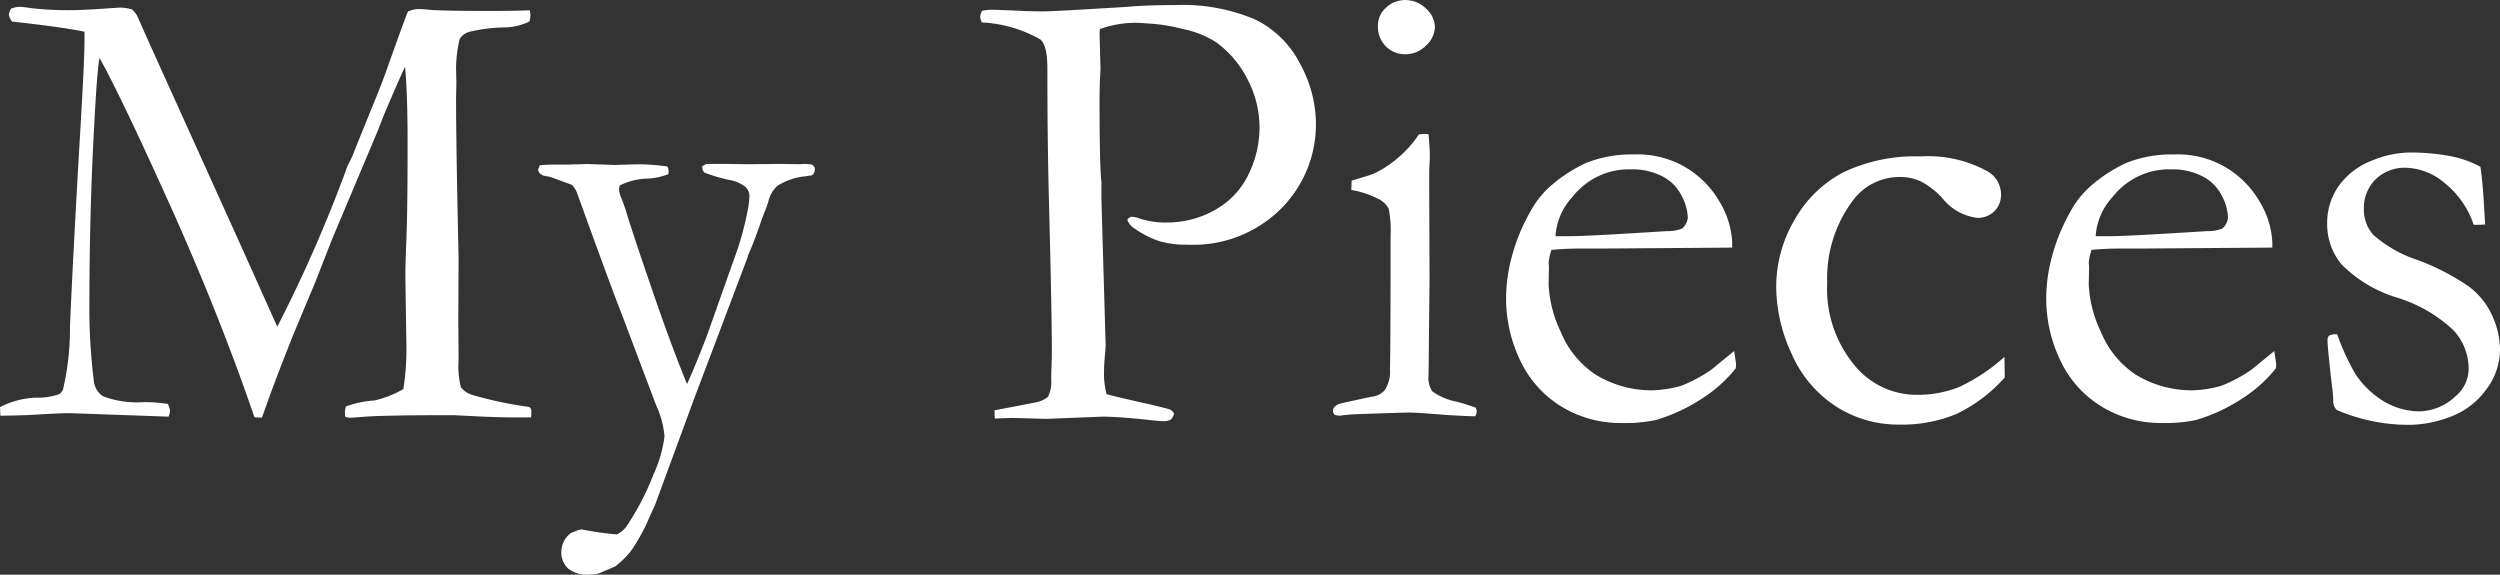 <svg xmlns="http://www.w3.org/2000/svg" width="138.797" height="31.904" viewBox="0 0 138.797 31.904">
    <rect x="0" y="0" width="138.797" height="31.904" fill="#333333" stroke="none"/>
    <path id="Path_13" data-name="Path 13" d="M-70.058-.422a4.688,4.688,0,0,1,1.969-.527,3.7,3.7,0,0,0,1.318-.193A.657.657,0,0,0-66.56-1.4a14.85,14.85,0,0,0,.387-3.518q.161-3.744.52-9.967.287-4.746.287-5.924v-.457q-1.27-.264-4.023-.563a.843.843,0,0,1-.176-.4.854.854,0,0,1,.123-.316,1.505,1.505,0,0,1,.456-.105,5.54,5.54,0,0,1,.614.07A17.645,17.645,0,0,0-66-22.465q.491,0,1.684-.08.842-.06.947-.06a2.4,2.4,0,0,1,.649.105,1.581,1.581,0,0,1,.271.339l.736,1.652,4.975,11,2.074,4.619a78.113,78.113,0,0,0,3.783-8.6,2.894,2.894,0,0,1,.21-.51,6.032,6.032,0,0,0,.3-.668q.14-.369,1.138-2.812.4-.984.648-1.687,1-2.812,1.173-3.217a1.543,1.543,0,0,1,.582-.141,6.317,6.317,0,0,1,.722.053q.987.053,3.208.053,1.375,0,2.256-.035a1.777,1.777,0,0,1,.035.281,1.465,1.465,0,0,1-.053.334,3.156,3.156,0,0,1-1.354.334,8.8,8.8,0,0,0-1.986.246.9.9,0,0,0-.536.4,7.106,7.106,0,0,0-.2,1.617l.018.809-.018.844q0,2.637.141,8.859l-.018,3.445.018,2.215a5.106,5.106,0,0,0,.123,1.538,1.27,1.27,0,0,0,.7.448,21.127,21.127,0,0,0,3.094.65.269.269,0,0,1,.123.229q0,.158-.018.352h-.81q-1.039,0-2.254-.062t-1.3-.062q-3.61,0-4.789.08-.722.06-.915.06a.6.6,0,0,1-.264-.07V-.123a1.163,1.163,0,0,1,.053-.334A5.353,5.353,0,0,1-49.28-.791a5.9,5.9,0,0,0,1.617-.633A14.69,14.69,0,0,0-47.5-4.152l-.053-3.554q0-.581.062-2.164t.062-5.155q0-2.833-.141-4.293-.3.615-1.173,2.672l-.263.668-.035.105-2.591,6.152-.928,2.373-1.208,2.883Q-54.56-2.479-55.12-.949q-.245.7-.4,1.107l-.41-.018q-1.989-5.8-4.743-11.9t-3.863-8.051q-.145.756-.326,4.395-.235,4.43-.235,9.756a32.287,32.287,0,0,0,.246,3.749,1.16,1.16,0,0,0,.51.885A5.422,5.422,0,0,0-62.076-.7,8.143,8.143,0,0,1-60.74-.6a1.113,1.113,0,0,1,.123.4A.98.98,0,0,1-60.7.105l-5.458-.193q-.6,0-1.86.078-.7.047-2.018.063Zm29.971-13.43q.387-.035.65-.035h.844l1.143-.035,1.494.053,1.213-.035a11.145,11.145,0,0,1,1.74.123.81.81,0,0,1,.07.281l-.018.141a3.561,3.561,0,0,1-1.143.246,3.625,3.625,0,0,0-1.564.387l-.035.193a1.6,1.6,0,0,0,.141.528q.088.211.23.634.388,1.3,1.677,5.036.935,2.694,1.73,4.631.484-1.063,1.107-2.692l1.476-4.173a16.741,16.741,0,0,0,.776-2.734,4.812,4.812,0,0,0,.105-.861.689.689,0,0,0-.229-.492,1.981,1.981,0,0,0-.914-.387,8.918,8.918,0,0,1-1.354-.4.459.459,0,0,1-.123-.343.843.843,0,0,1,.246-.141h1.09l1.178.018,1.758-.018,1.125.018.281-.018a3.715,3.715,0,0,1,.4.035.294.294,0,0,1,.176.281.417.417,0,0,1-.158.316l-.352.053a3.546,3.546,0,0,0-1.564.527,1.68,1.68,0,0,0-.51.879,6.4,6.4,0,0,1-.229.633q-.088.211-.255.7t-.43,1.159l-.211.492-.018.088L-31.522-.887-33.7,5.032q-.211.441-.493,1.093A11.816,11.816,0,0,1-34.984,7.5a4.735,4.735,0,0,1-.915.917l-.9.388a2.173,2.173,0,0,1-.563.071,1.658,1.658,0,0,1-1.162-.346,1.234,1.234,0,0,1-.37-.948,1.332,1.332,0,0,1,.546-1.027,2.2,2.2,0,0,0,.352-.141l.229-.053a16.016,16.016,0,0,0,1.954.281,1.436,1.436,0,0,0,.546-.456,14.782,14.782,0,0,0,1.482-2.852,7.432,7.432,0,0,0,.62-2.124,5.125,5.125,0,0,0-.466-1.74L-35.583-5.7q-.405-1-2.412-6.539a1.263,1.263,0,0,0-.316-.527l-1.2-.439-.369-.07q-.3-.123-.3-.352ZM-15.53-22.43a3.36,3.36,0,0,1,.4-.053q.6,0,1.969.07.721.018.984.018.387,0,1.635-.07l2.988-.176q1.178-.105,2.742-.105a10.312,10.312,0,0,1,4.395.781,5.488,5.488,0,0,1,2.522,2.449A7.013,7.013,0,0,1,3-16.2a6.612,6.612,0,0,1-1.934,4.757,6.9,6.9,0,0,1-5.2,2,5.4,5.4,0,0,1-1.529-.185,5.461,5.461,0,0,1-1.406-.712.929.929,0,0,1-.4-.475.4.4,0,0,1,.193-.176,1.369,1.369,0,0,1,.51.105,4.6,4.6,0,0,0,1.512.211,5.355,5.355,0,0,0,2.628-.684A4.457,4.457,0,0,0-.765-13.3,5.88,5.88,0,0,0-.132-15.97,5.725,5.725,0,0,0-.8-18.629a5.665,5.665,0,0,0-1.755-2.062,5.479,5.479,0,0,0-1.886-.737,9.3,9.3,0,0,0-1.974-.3,5.759,5.759,0,0,0-2.579.316l-.018.246.053,1.985-.018.351q-.035.474-.035,1.458,0,3.583.105,4.461v.984L-8.675-3.9q0,.176-.044.65t-.044.825a4.448,4.448,0,0,0,.141,1.282q.422.123,2.461.58.949.229,1.037.264a.505.505,0,0,1,.246.229.6.6,0,0,1-.185.343.864.864,0,0,1-.448.079q-.211,0-.984-.088Q-8.007.105-8.868.105l-3.094.123L-13.808.176q-.176,0-1.02.035l-.018-.457,2.285-.439A1.465,1.465,0,0,0-11.874-1a1.813,1.813,0,0,0,.176-.966q0-.158.018-.685.018-.369.018-1.019,0-2.073-.176-8.835-.07-3.161-.07-6.428v-.3q0-1.265-.387-1.6a7.223,7.223,0,0,0-3.252-.948.811.811,0,0,1-.088-.316A.725.725,0,0,1-15.53-22.43ZM6.442-21.6a1.33,1.33,0,0,1,.448-1,1.521,1.521,0,0,1,1.081-.422,1.6,1.6,0,0,1,1.143.475,1.406,1.406,0,0,1,.492,1.02A1.434,1.434,0,0,1,9.114-20.5a1.581,1.581,0,0,1-1.143.483,1.48,1.48,0,0,1-1.09-.439A1.546,1.546,0,0,1,6.442-21.6ZM4.966-12.48,4.983-13q1.143-.335,1.23-.388a5.757,5.757,0,0,0,1.327-.864A5.987,5.987,0,0,0,8.71-15.557a2.152,2.152,0,0,1,.334-.035l.211.018q.07.844.07,1.23,0,.088-.035.791v.932l.018,5.063L9.255-2.2a1.314,1.314,0,0,0,.211.905,3.431,3.431,0,0,0,1.354.571,10.687,10.687,0,0,1,1.055.334.553.553,0,0,1,.053.211.576.576,0,0,1-.088.264Q11.153.07,10.081,0,8.622-.123,8.147-.123q-.229,0-2.812.088a9.429,9.429,0,0,0-1.02.088A1.219,1.219,0,0,1,4.034,0a.387.387,0,0,1-.088-.211q0-.246.334-.387.07-.035,1.793-.4a1.144,1.144,0,0,0,.738-.351,1.864,1.864,0,0,0,.3-1.176q.035-1.351.035-7.407a6.2,6.2,0,0,0-.105-1.51,1.334,1.334,0,0,0-.466-.483A5.108,5.108,0,0,0,4.966-12.48Zm21.146,3.2-7.049.051H17.728q-.809,0-1.652.073a3.1,3.1,0,0,0-.158.721l.018.176v.176l-.018.861A6.858,6.858,0,0,0,16.594-4.6a5.223,5.223,0,0,0,1.934,2.373,5.959,5.959,0,0,0,3.138.87,6.47,6.47,0,0,0,1.6-.246,8.1,8.1,0,0,0,1.688-.9l1.266-1.037.105.7a2.133,2.133,0,0,1-.018.264,7.722,7.722,0,0,1-2,1.758A9.547,9.547,0,0,1,21.841.3a8.583,8.583,0,0,1-1.969.158,6.3,6.3,0,0,1-2.461-.51A5.991,5.991,0,0,1,14.59-2.54,7.94,7.94,0,0,1,13.562-6.7a8.916,8.916,0,0,1,.29-1.986A10.445,10.445,0,0,1,14.9-11.268,5.063,5.063,0,0,1,16.146-12.8a8.255,8.255,0,0,1,1.846-1.178,6.88,6.88,0,0,1,2.654-.475,5.306,5.306,0,0,1,2.672.6,5.3,5.3,0,0,1,2.1,2.039,4.772,4.772,0,0,1,.694,2.285ZM16.3-9.914h.826q.9,0,5.344-.281a2.226,2.226,0,0,0,.861-.141.937.937,0,0,0,.316-.6,2.8,2.8,0,0,0-.352-1.239,2.423,2.423,0,0,0-1.081-1.072,3.637,3.637,0,0,0-1.7-.378,3.986,3.986,0,0,0-3.27,1.529A3.536,3.536,0,0,0,16.3-9.914Zm24.926,6.7.018,1.143A8.464,8.464,0,0,1,38.54-.035a7.854,7.854,0,0,1-3.146.58A6.374,6.374,0,0,1,31.843-.483a6.637,6.637,0,0,1-2.435-2.909,8.9,8.9,0,0,1-.853-3.691,7.342,7.342,0,0,1,1.028-3.753,6.619,6.619,0,0,1,2.725-2.637,9.293,9.293,0,0,1,4.263-.87,6.839,6.839,0,0,1,3.744.844,1.479,1.479,0,0,1,.721,1.266,1.263,1.263,0,0,1-.369.932,1.285,1.285,0,0,1-.949.369,2.9,2.9,0,0,1-1.934-1.09,4.461,4.461,0,0,0-1.178-.923,2.671,2.671,0,0,0-1.178-.255,3.212,3.212,0,0,0-2.6,1.283A7.181,7.181,0,0,0,31.386-7.33a6.644,6.644,0,0,0,1.477,4.535,4.459,4.459,0,0,0,3.445,1.688,6.221,6.221,0,0,0,2.435-.448A10.171,10.171,0,0,0,41.229-3.217ZM56.1-9.281l-7.049.051H47.716q-.809,0-1.652.073a3.1,3.1,0,0,0-.158.721l.018.176v.176l-.018.861A6.858,6.858,0,0,0,46.582-4.6a5.223,5.223,0,0,0,1.934,2.373,5.959,5.959,0,0,0,3.138.87,6.47,6.47,0,0,0,1.6-.246,8.1,8.1,0,0,0,1.688-.9l1.266-1.037.105.7a2.132,2.132,0,0,1-.018.264,7.722,7.722,0,0,1-2,1.758A9.547,9.547,0,0,1,51.829.3,8.583,8.583,0,0,1,49.86.457,6.3,6.3,0,0,1,47.4-.053,5.991,5.991,0,0,1,44.578-2.54,7.94,7.94,0,0,1,43.55-6.7a8.916,8.916,0,0,1,.29-1.986,10.445,10.445,0,0,1,1.046-2.584A5.063,5.063,0,0,1,46.134-12.8a8.255,8.255,0,0,1,1.846-1.178,6.88,6.88,0,0,1,2.654-.475,5.306,5.306,0,0,1,2.672.6,5.3,5.3,0,0,1,2.1,2.039A4.772,4.772,0,0,1,56.1-9.527Zm-9.809-.633h.826q.9,0,5.344-.281a2.226,2.226,0,0,0,.861-.141.937.937,0,0,0,.316-.6,2.8,2.8,0,0,0-.352-1.239,2.423,2.423,0,0,0-1.081-1.072,3.637,3.637,0,0,0-1.7-.378,3.986,3.986,0,0,0-3.27,1.529A3.536,3.536,0,0,0,46.292-9.914ZM59.7-4.465A13.231,13.231,0,0,0,60.688-2.3a4.987,4.987,0,0,0,1.6,1.556,3.886,3.886,0,0,0,2.021.554A3.024,3.024,0,0,0,66.3-1.055,2,2,0,0,0,67-2.566a3.181,3.181,0,0,0-.826-2.109A7.955,7.955,0,0,0,63.035-6.5a7.334,7.334,0,0,1-3.1-1.854,3.493,3.493,0,0,1-.791-2.25,3.546,3.546,0,0,1,.65-2.109,3.985,3.985,0,0,1,1.793-1.38,5.626,5.626,0,0,1,2.109-.466,11.787,11.787,0,0,1,2.241.193,5.723,5.723,0,0,1,1.714.6q.141.9.229,2.637l.035.563q-.229.018-.387.018H67.28a5.046,5.046,0,0,0-1.608-2.312,3.461,3.461,0,0,0-2.136-.853,2.323,2.323,0,0,0-1.705.642,2.254,2.254,0,0,0-.65,1.679,2.1,2.1,0,0,0,.527,1.406,7.028,7.028,0,0,0,2.47,1.4,12.857,12.857,0,0,1,2.83,1.465,4.121,4.121,0,0,1,1.31,1.645,4.622,4.622,0,0,1,.422,1.847,3.686,3.686,0,0,1-.8,2.27,4.285,4.285,0,0,1-2,1.487,6.48,6.48,0,0,1-2.153.431,10.115,10.115,0,0,1-4.113-.826.69.69,0,0,1-.193-.527q0-.158-.035-.51-.281-2.373-.281-2.812a.35.35,0,0,1,.088-.281A.889.889,0,0,1,59.7-4.465Z" transform="translate(70.058 23.027)" fill="#fff"/>
</svg>
